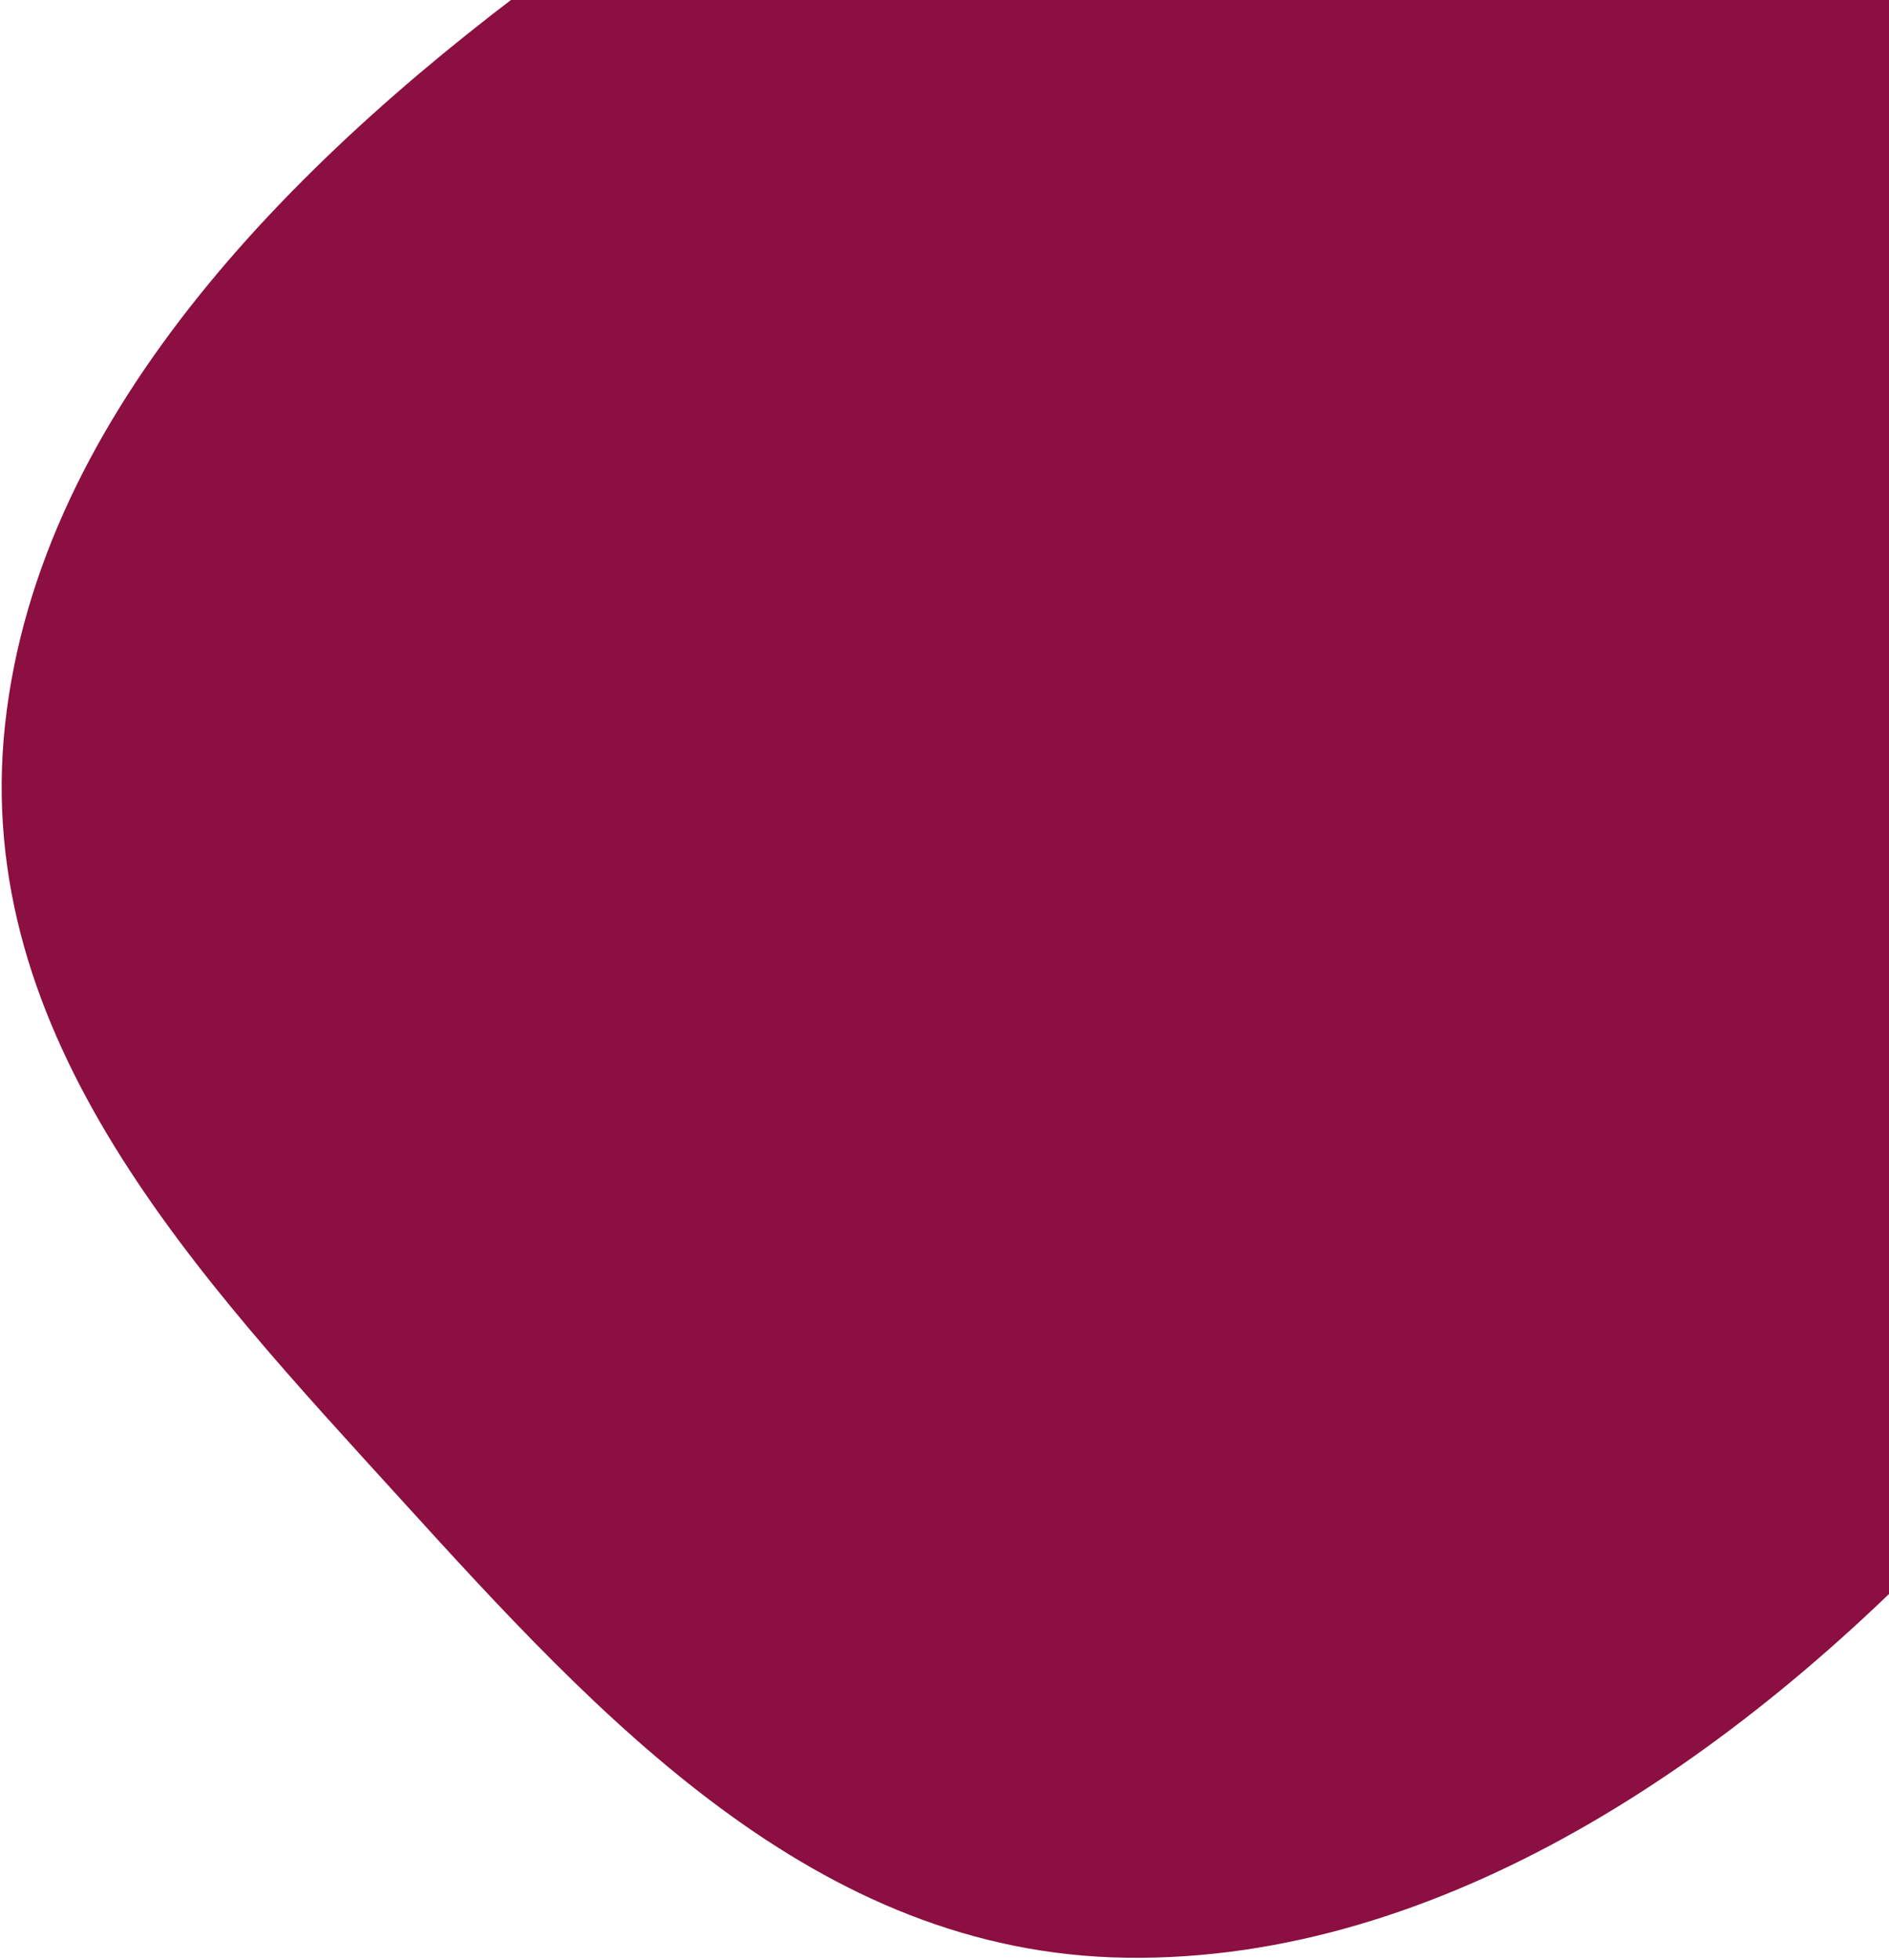 <svg xmlns="http://www.w3.org/2000/svg" width="862" height="894" viewBox="0 0 862 894" fill="none">
<path fill-rule="evenodd" clip-rule="evenodd" d="M258.958 -19.17C367.054 -97.329 495.909 -122.407 622.774 -118.194C745.484 -114.12 865.675 -82.854 944.145 3.581C1023.14 90.599 1044.47 213.51 1035.73 336.69C1026.61 465.382 988.054 594.457 895.202 693.478C792.637 802.857 656.959 895.031 514.052 893.032C371.865 891.044 273.363 783.343 182.562 683.513C90.676 582.493 -13.246 473.614 2.322 330.426C17.879 187.334 136.736 69.203 258.958 -19.17Z" fill="#8B0F40"/>
</svg>